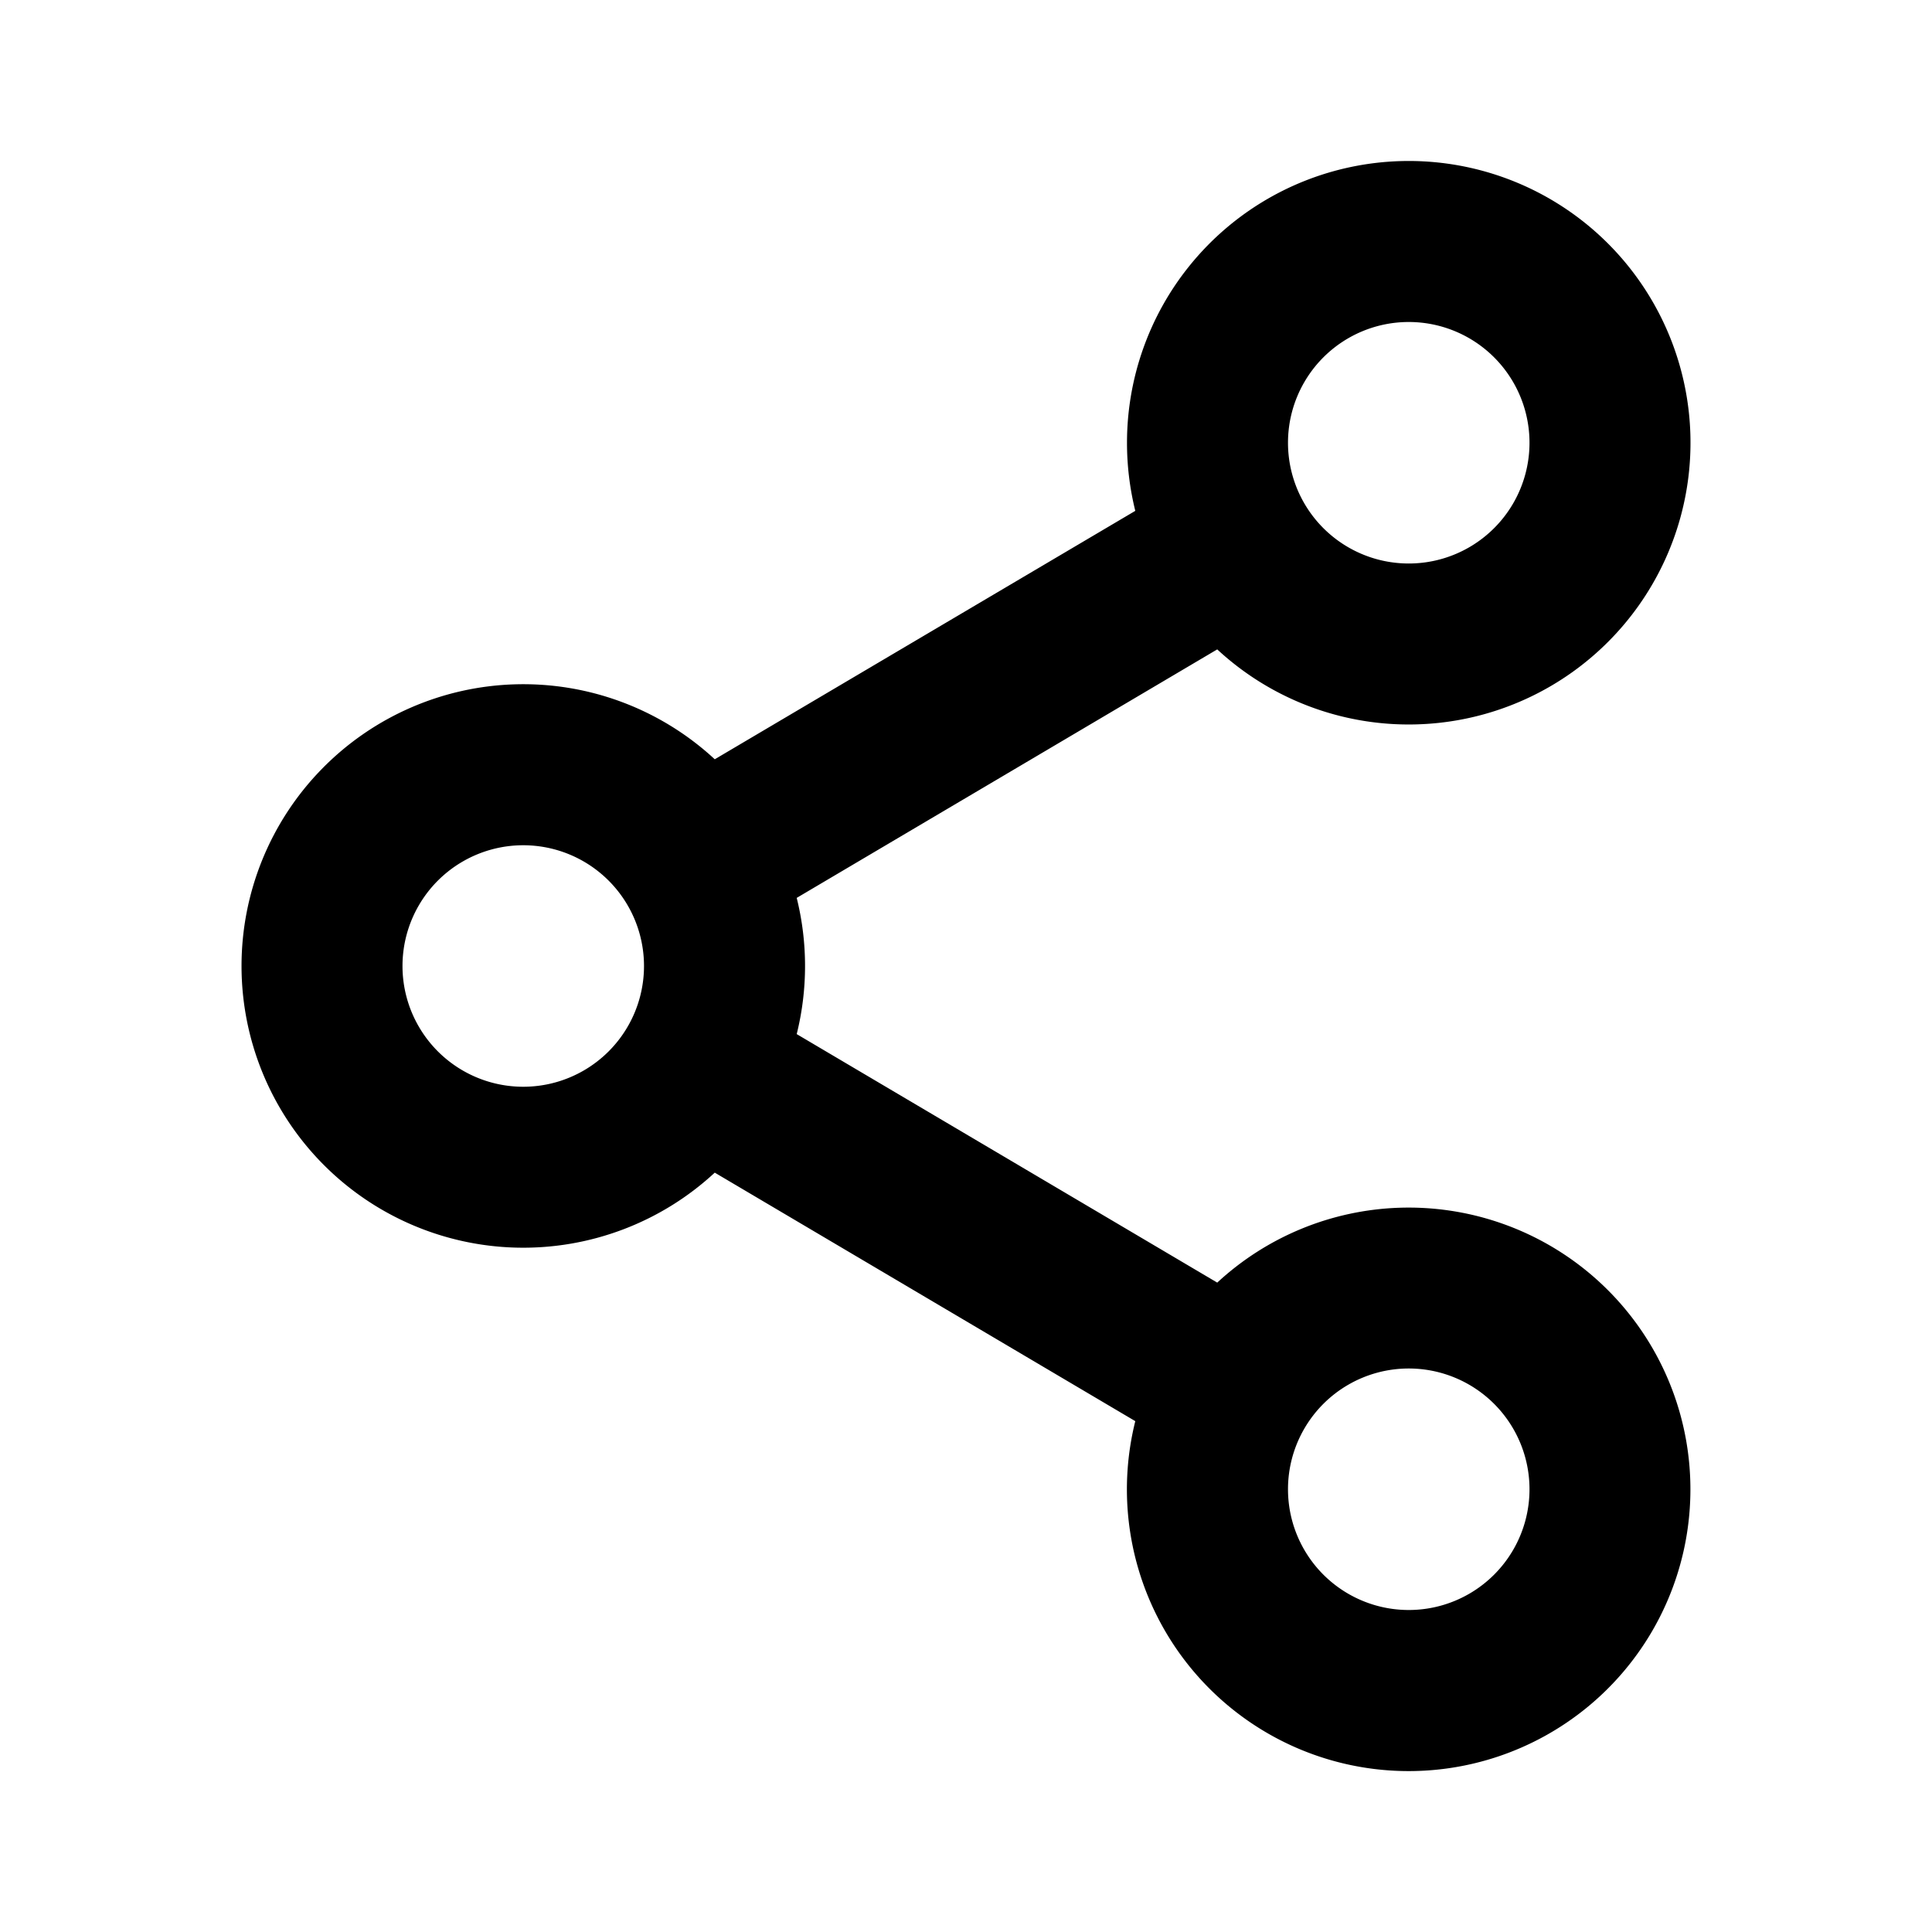 <svg xmlns="http://www.w3.org/2000/svg" viewBox="0 0 24 24"><path fill="currentColor" fill-rule="evenodd" d="M17.5 4a1.5 1.5 0 100 3 1.5 1.5 0 000-3zM14 5.5a3.5 3.5 0 111.121 2.567l-5.224 3.087a3.509 3.509 0 010 1.692l5.224 3.087a3.5 3.5 0 11-1.018 1.721l-5.224-3.087a3.5 3.5 0 110-5.135l5.224-3.086A3.51 3.51 0 0114 5.5zm-7.5 5a1.5 1.5 0 100 3 1.5 1.5 0 000-3zm11 6.5a1.5 1.5 0 100 3 1.5 1.5 0 000-3z" clip-rule="evenodd"/></svg>
